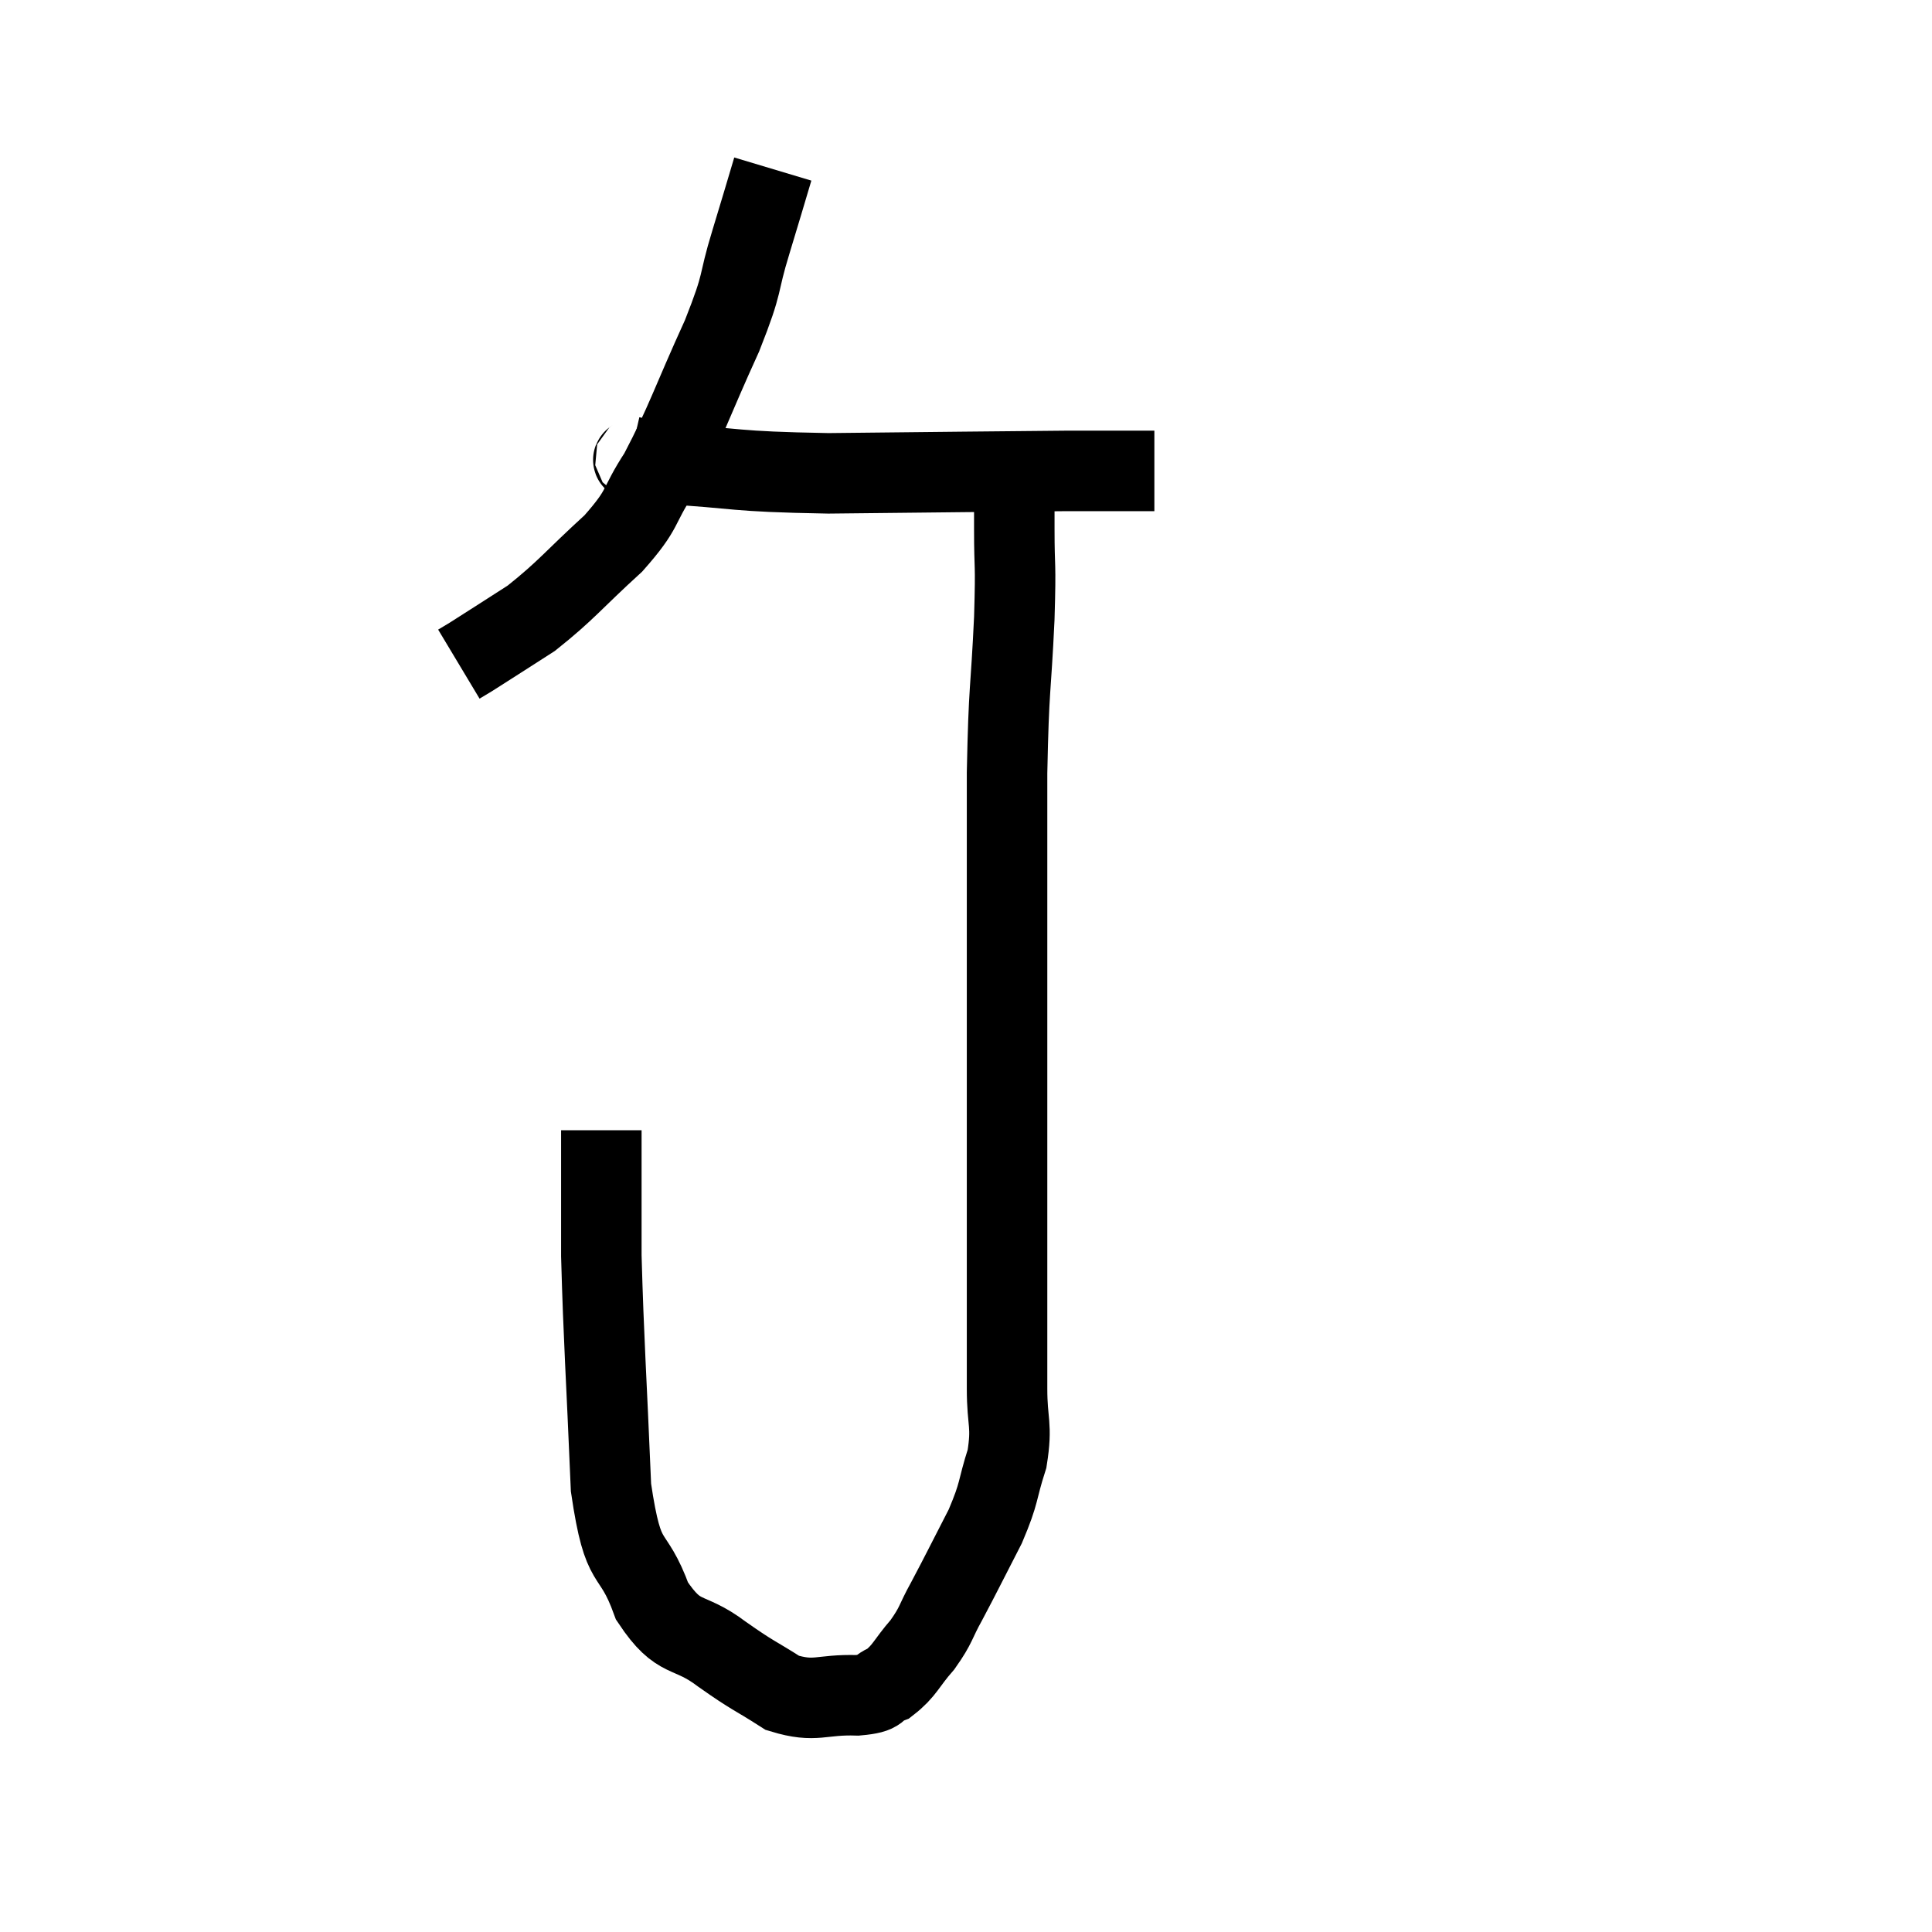 <svg width="48" height="48" viewBox="0 0 48 48" xmlns="http://www.w3.org/2000/svg"><path d="M 19.2 4.2 C 18.93 5.1, 18.975 4.965, 18.66 6 C 18.3 7.17, 18.51 6.9, 17.94 8.34 C 17.16 10.05, 17.055 10.47, 16.38 11.76 C 15.81 12.63, 16.035 12.6, 15.24 13.5 C 14.22 14.43, 14.085 14.655, 13.2 15.36 C 12.45 15.84, 12.15 16.035, 11.7 16.32 L 11.4 16.5" fill="none" stroke="black" stroke-width="2"></path><path d="M 15.66 11.34 C 16.05 11.43, 15.21 11.415, 16.44 11.52 C 18.51 11.64, 18.075 11.715, 20.58 11.76 C 23.52 11.73, 24.585 11.715, 26.46 11.7 C 27.27 11.7, 27.525 11.7, 28.08 11.7 L 28.68 11.7" fill="none" stroke="black" stroke-width="2"></path><path d="M 25.2 11.7 C 25.2 12.42, 25.2 12.225, 25.2 13.14 C 25.2 14.25, 25.245 13.845, 25.2 15.36 C 25.11 17.28, 25.065 16.965, 25.02 19.2 C 25.02 21.75, 25.02 22.035, 25.02 24.3 C 25.02 26.28, 25.02 26.28, 25.02 28.26 C 25.02 30.24, 25.02 30.66, 25.02 32.22 C 25.02 33.36, 25.02 33.495, 25.02 34.5 C 25.02 35.37, 25.155 35.385, 25.02 36.24 C 24.75 37.08, 24.855 37.035, 24.48 37.92 C 24 38.85, 23.91 39.045, 23.52 39.78 C 23.22 40.32, 23.28 40.35, 22.92 40.86 C 22.5 41.34, 22.485 41.505, 22.08 41.82 C 21.69 41.97, 21.96 42.06, 21.3 42.12 C 20.37 42.09, 20.28 42.315, 19.44 42.06 C 18.69 41.58, 18.75 41.67, 17.94 41.1 C 17.07 40.44, 16.89 40.815, 16.2 39.78 C 15.69 38.37, 15.495 39.105, 15.18 36.96 C 15.06 34.08, 15 33.36, 14.94 31.2 C 14.94 29.76, 14.94 29.1, 14.94 28.32 L 14.94 28.08" fill="none" stroke="black" stroke-width="2"></path></svg>